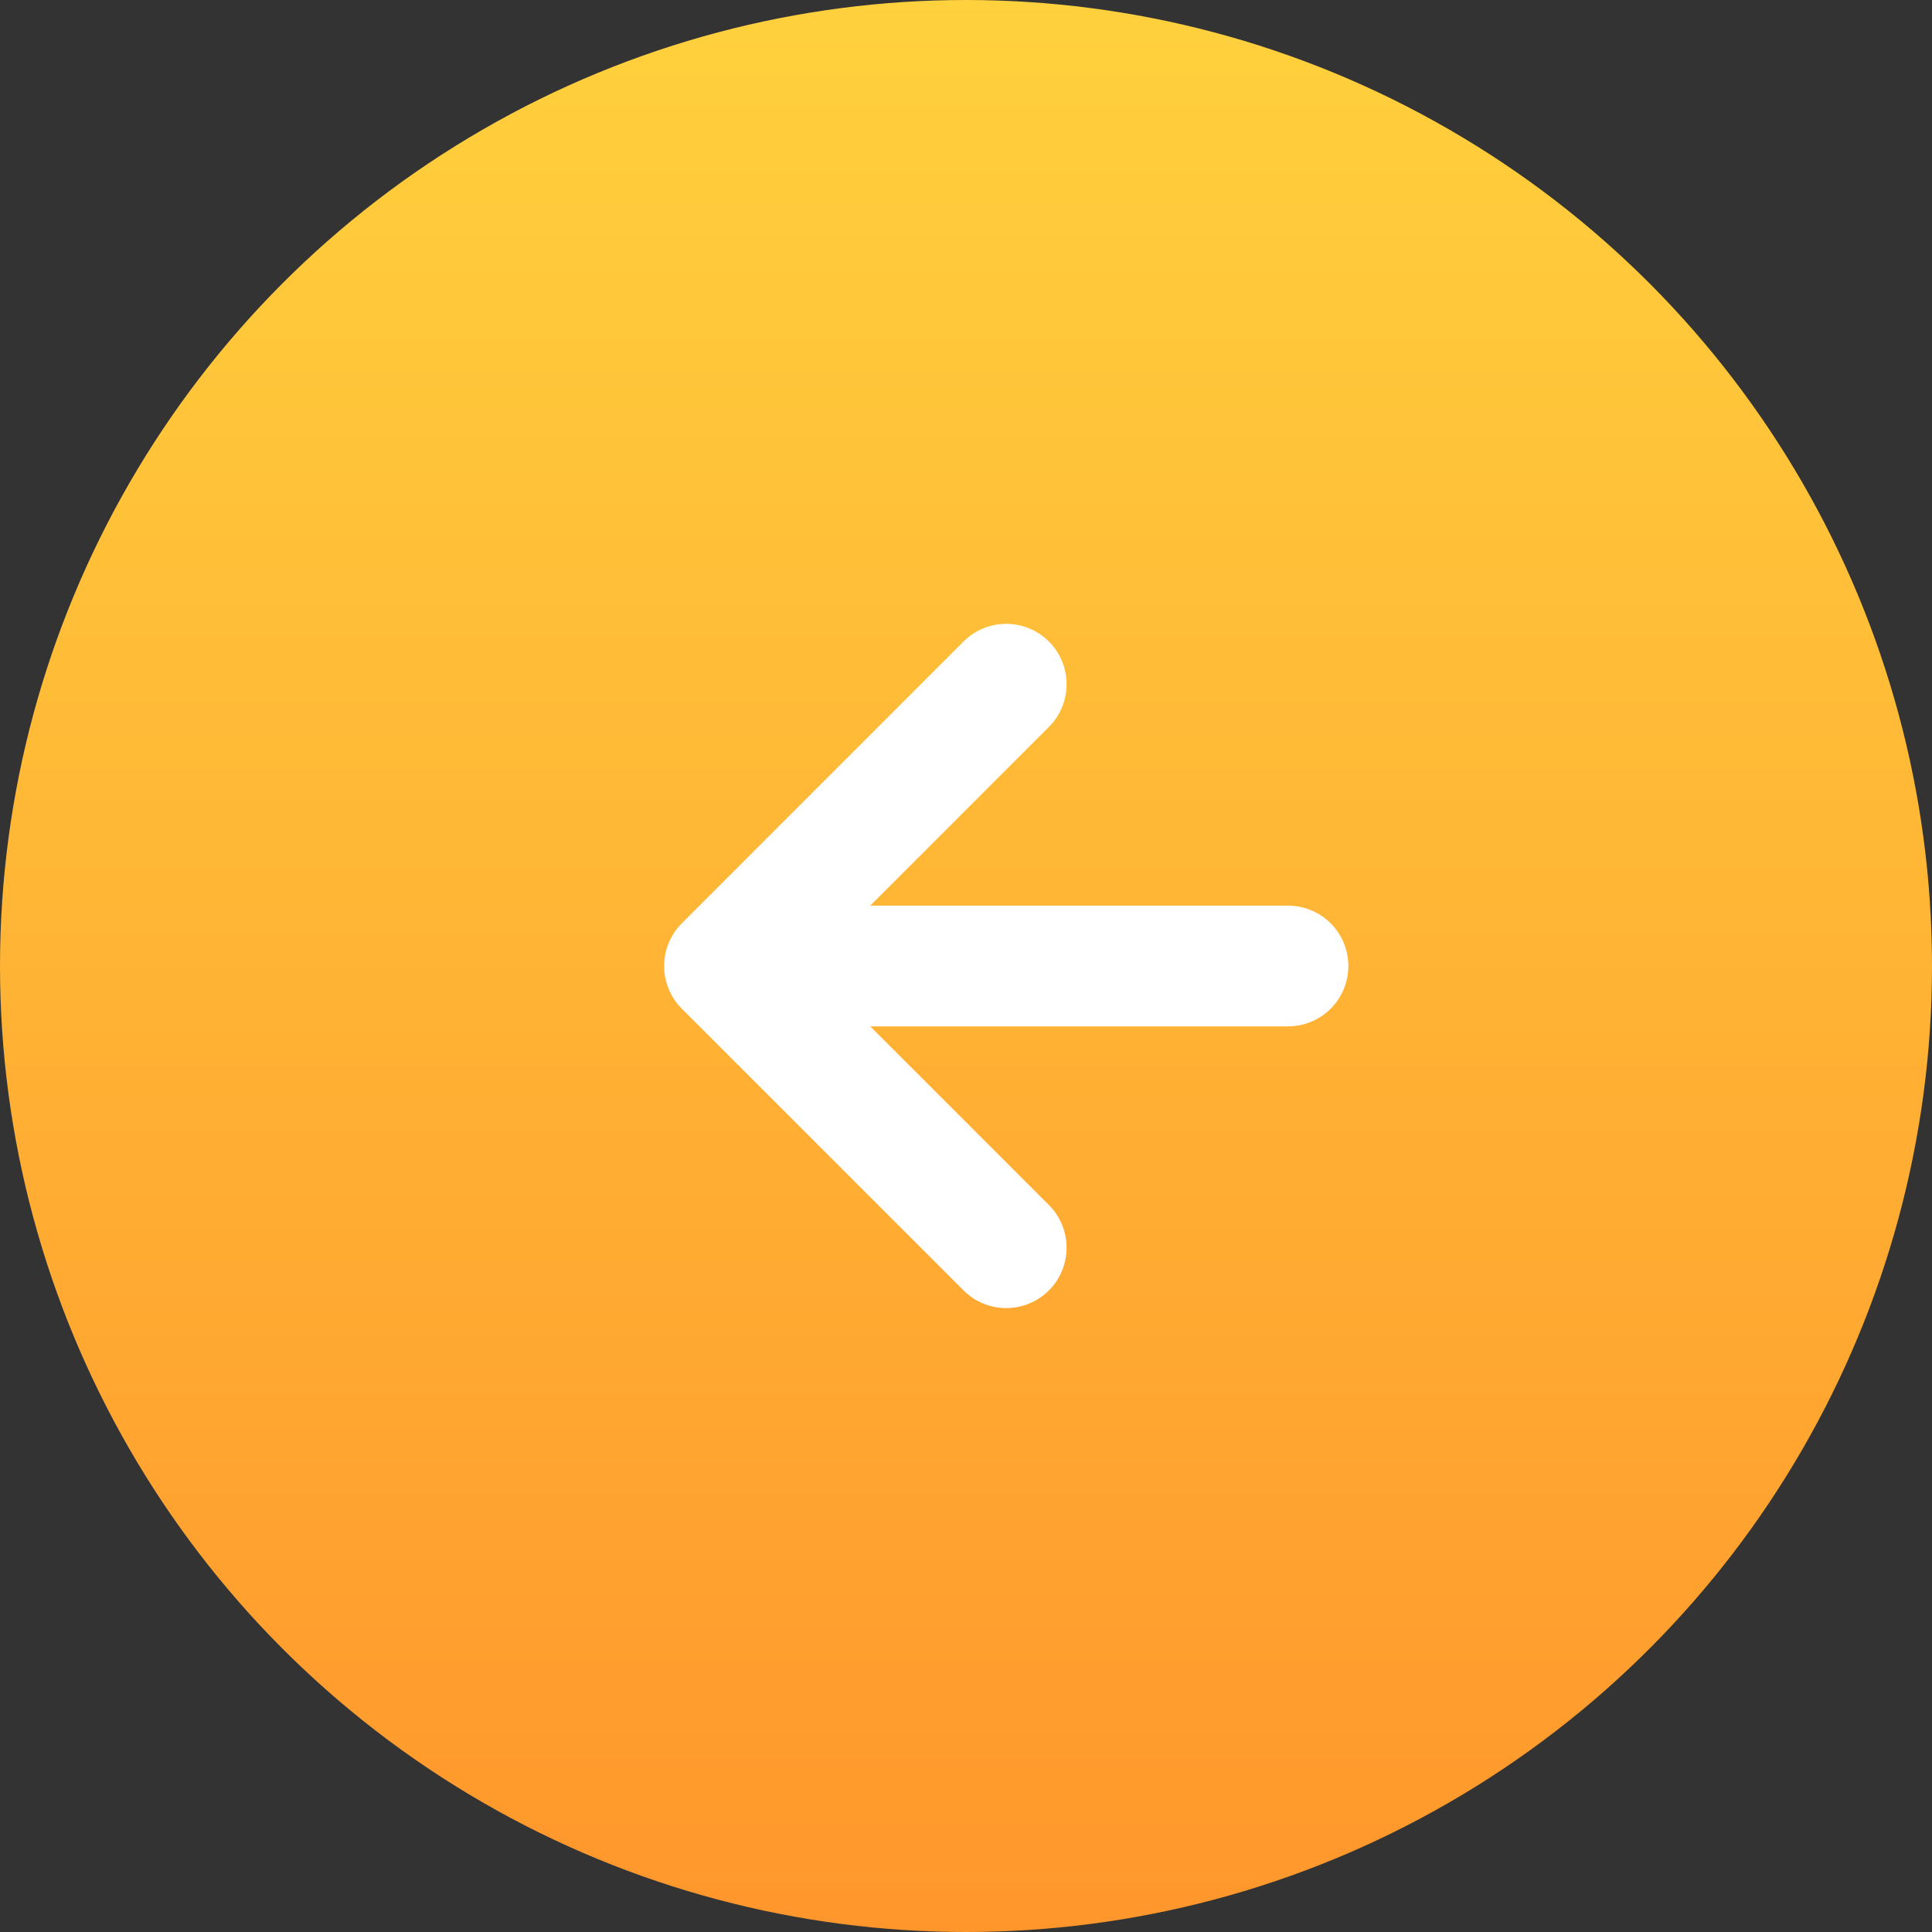<svg xmlns="http://www.w3.org/2000/svg" width="32" height="32" viewBox="0 0 32 32"><rect x="0" y="0" width="32" height="32" fill="#333333" stroke="none"/><defs><linearGradient id="a" x1="50%" x2="50%" y1="0%" y2="100%"><stop offset="0%" stop-color="#FFD13D"/><stop offset="100%" stop-color="#FF962C"/></linearGradient></defs><g fill="none" fill-rule="evenodd"><circle cx="16" cy="16" r="16" fill="url(#a)"/><path d="M21.333 16H12m4.666-4.667L12 16l4.666 4.666" stroke="#FFF" stroke-linecap="round" stroke-linejoin="round" stroke-width="2"/></g></svg>